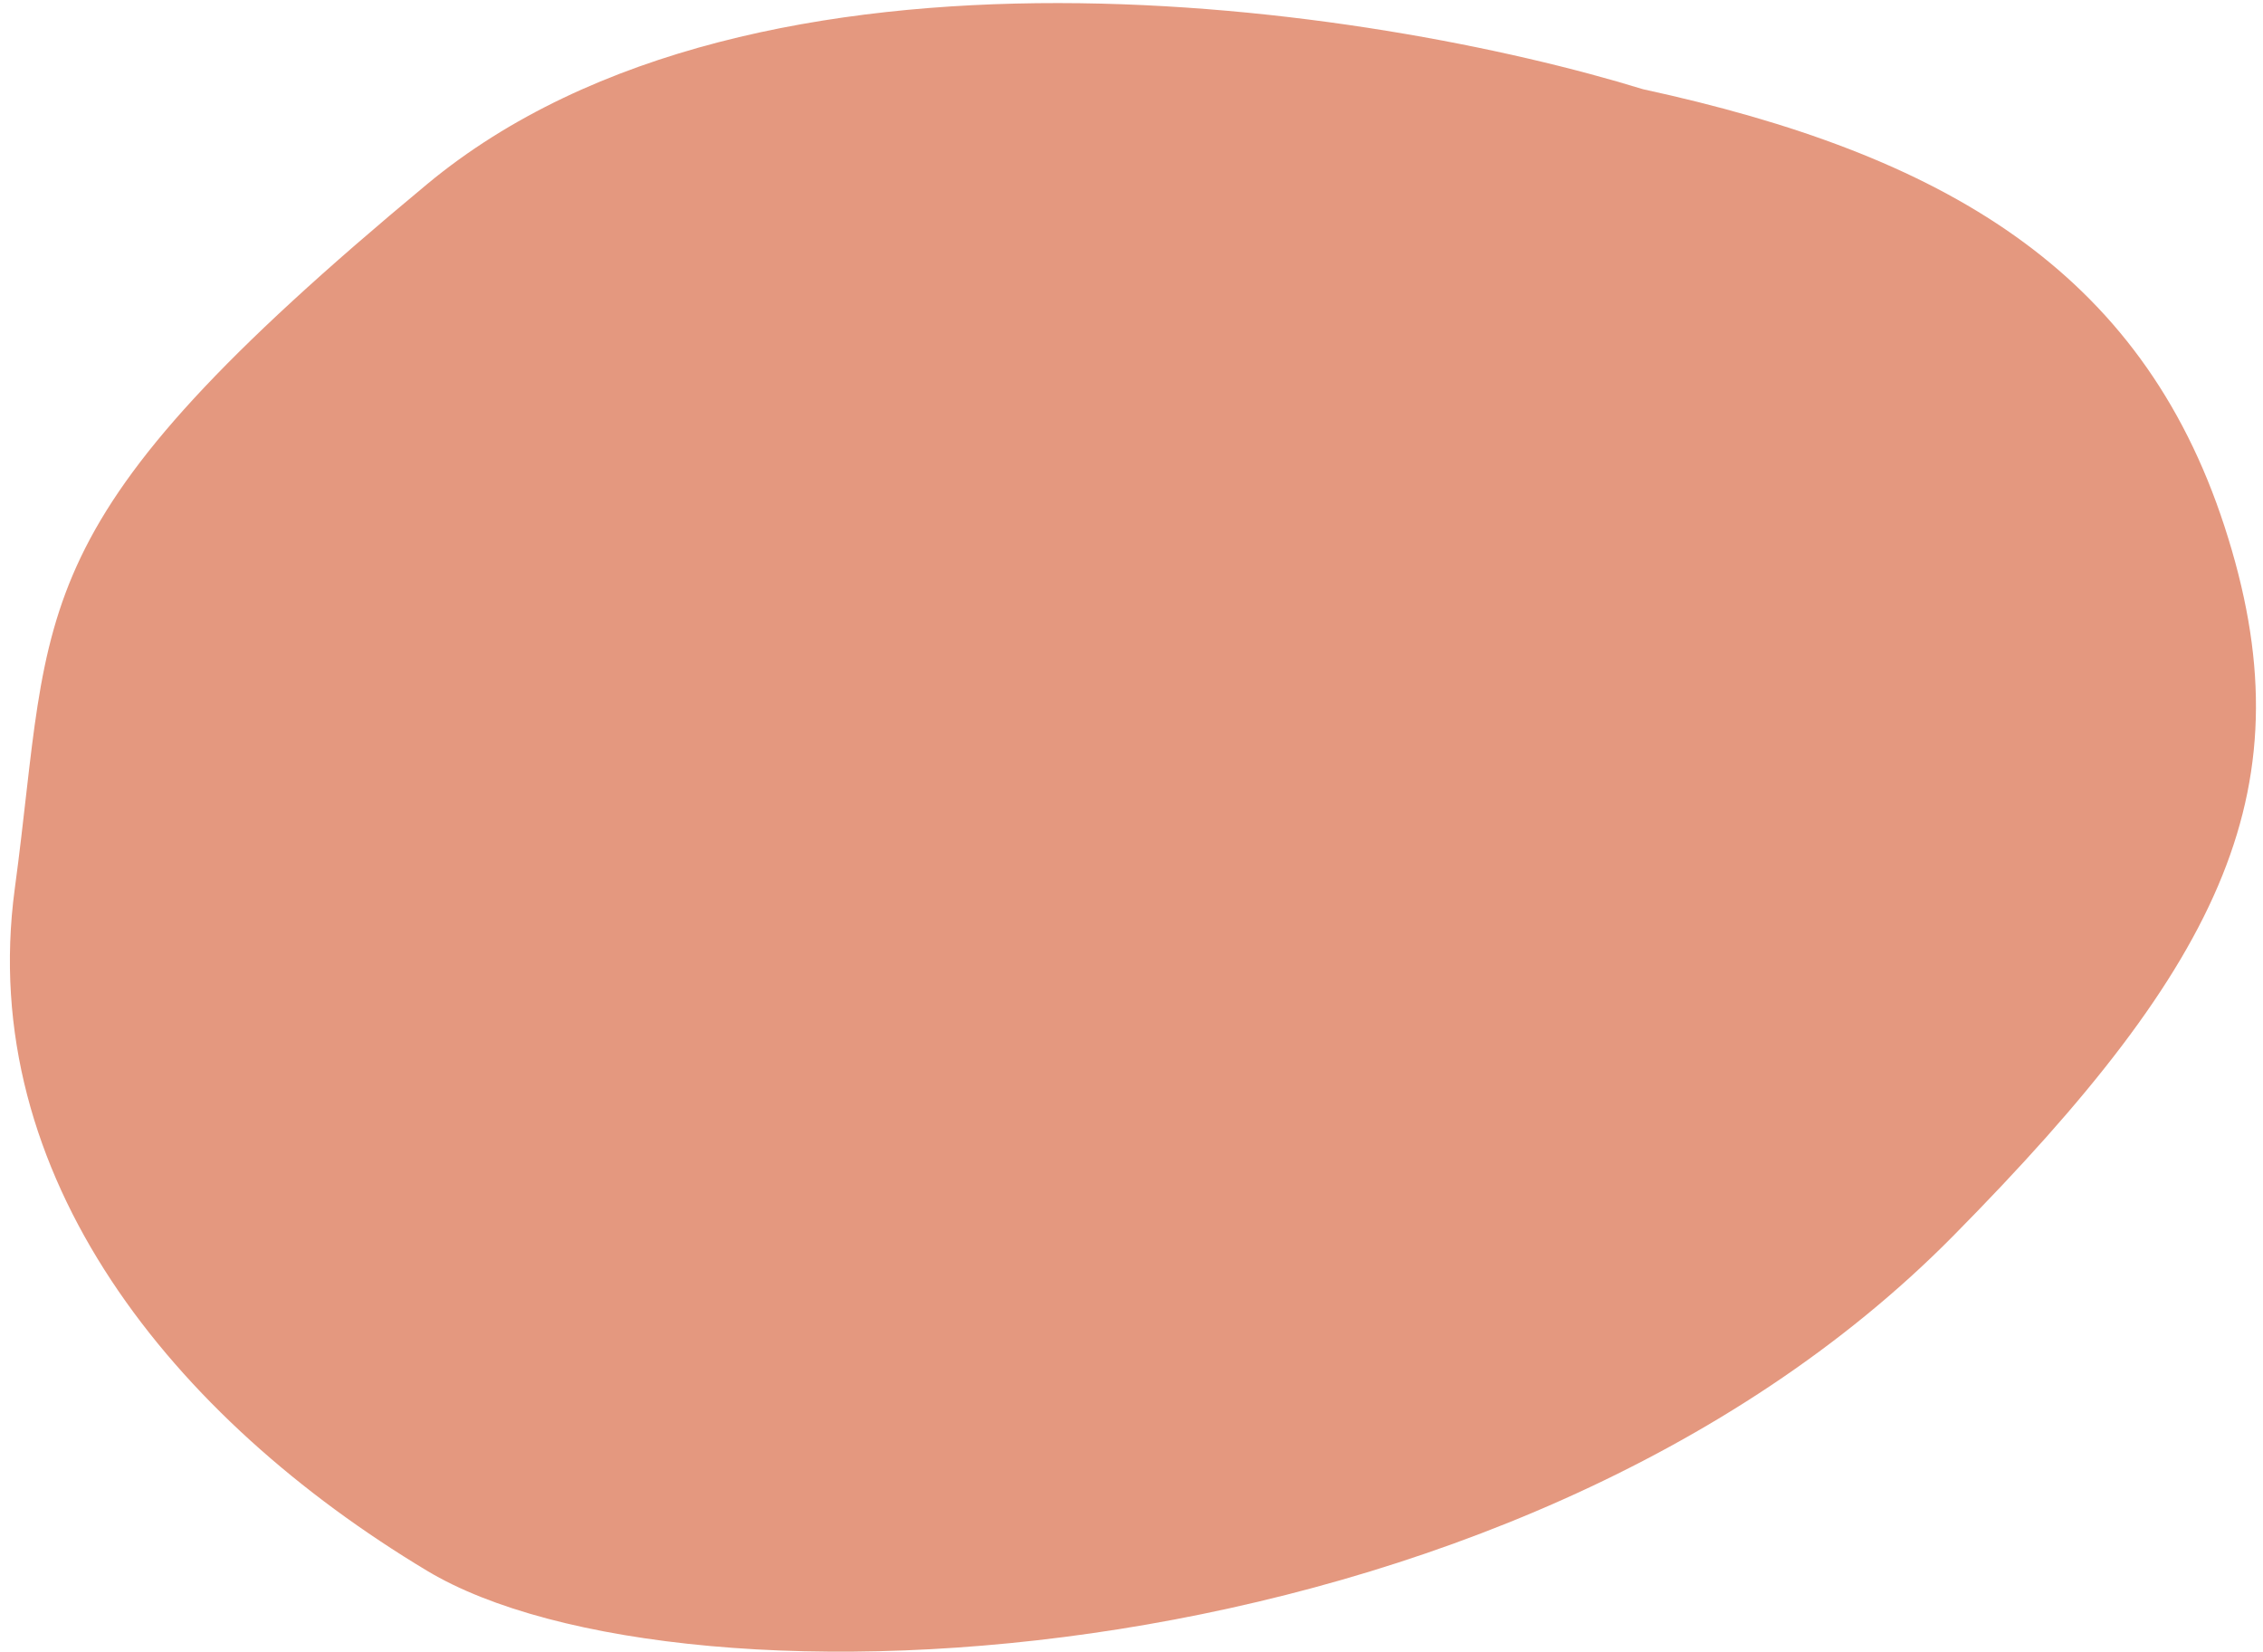 <svg fill="none" xmlns="http://www.w3.org/2000/svg" viewBox="0 0 211 154"><path d="M39.823 17.17C70.581-8.36 128.218.63 153.191 8.318c27.932 6.061 46.417 16.796 54.22 40.767 7.886 24.227 0 40.534-25.303 66.158-41.404 41.932-118.625 45.426-142.285 31.216-23.66-14.21-42.06-36.807-38.446-63.596 3.614-26.79 0-33.778 38.446-65.693Z" fill="#E4987F"/></svg>